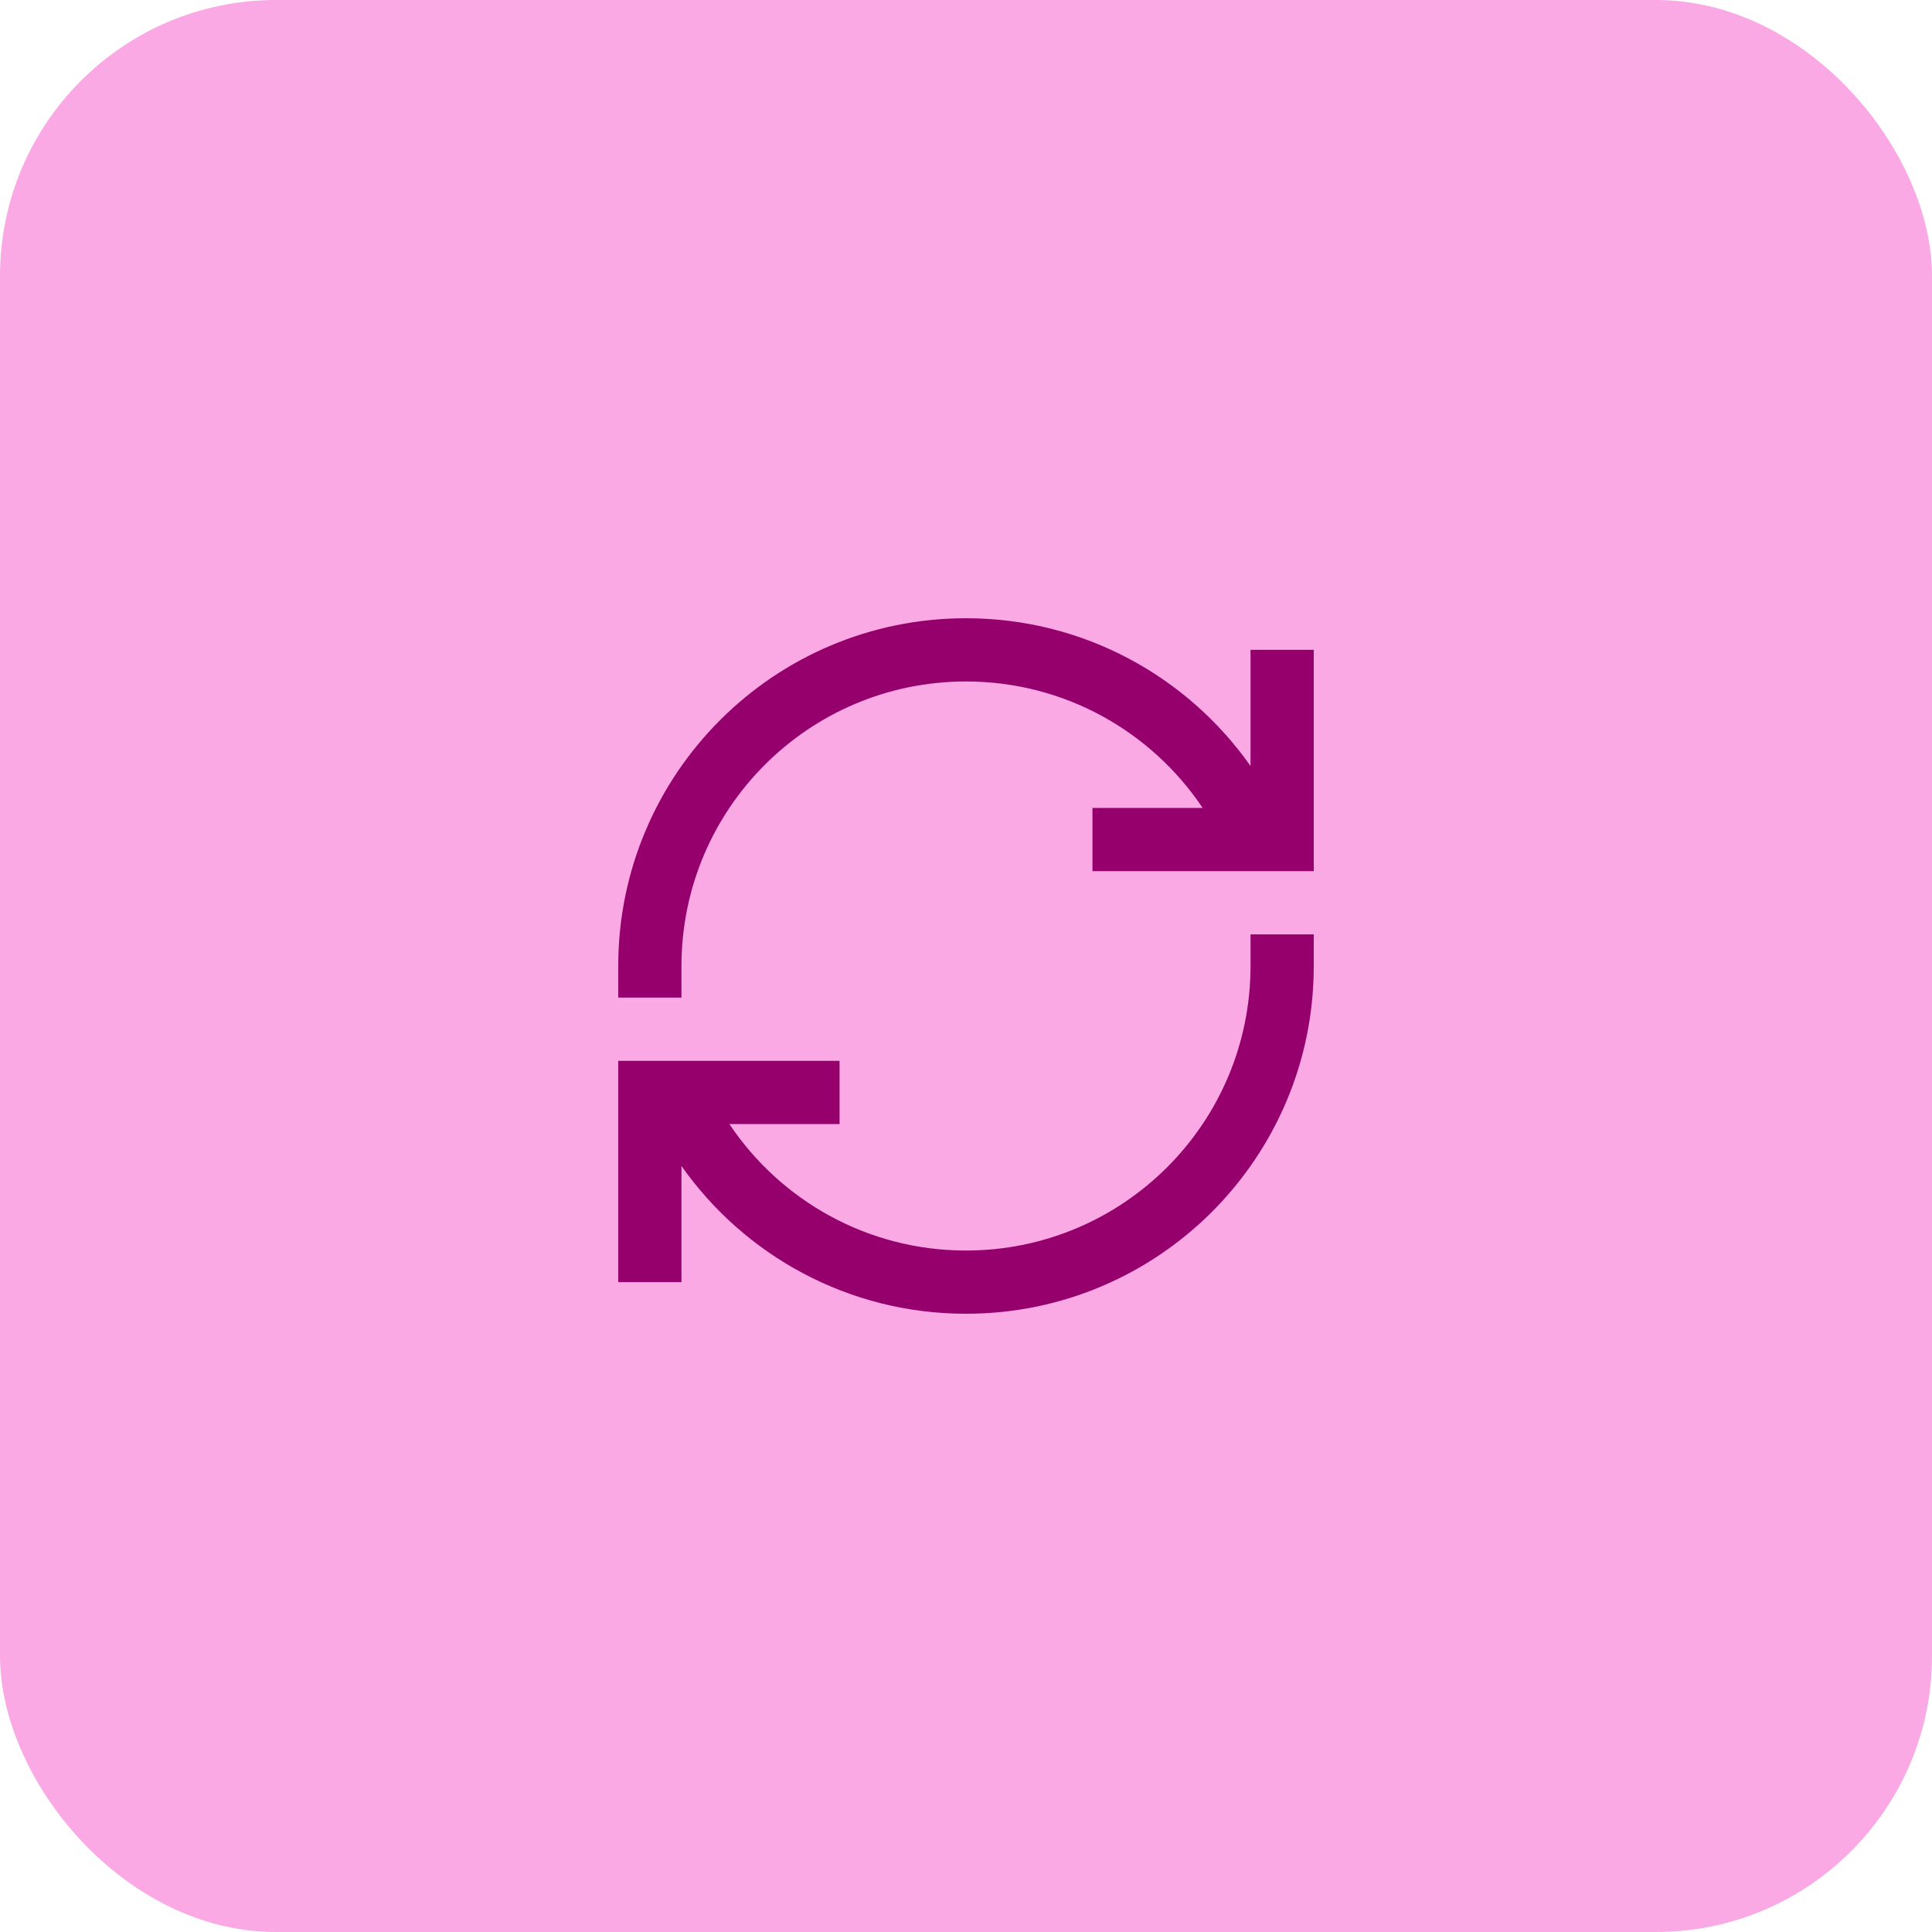 <svg width="70" height="70" viewBox="0 0 70 70" fill="none" xmlns="http://www.w3.org/2000/svg">
<rect width="70" height="70" rx="10" fill="#FAA9E4"/>
<path d="M35 24.691C29.307 24.691 24.691 29.306 24.691 35V36.145H22.4V35C22.4 28.041 28.042 22.4 35 22.4C39.263 22.4 43.03 24.517 45.309 27.754V23.545H47.6V31.564H39.582V29.273H43.574C41.724 26.509 38.573 24.691 35 24.691Z" fill="#96006D"/>
<path d="M47.6 33.854V35C47.6 41.959 41.959 47.6 35 47.6C30.738 47.6 26.971 45.483 24.691 42.246V46.454H22.4V38.436H30.419V40.727H26.427C28.277 43.491 31.427 45.309 35 45.309C40.694 45.309 45.309 40.694 45.309 35V33.854H47.6Z" fill="#96006D"/>
</svg>
